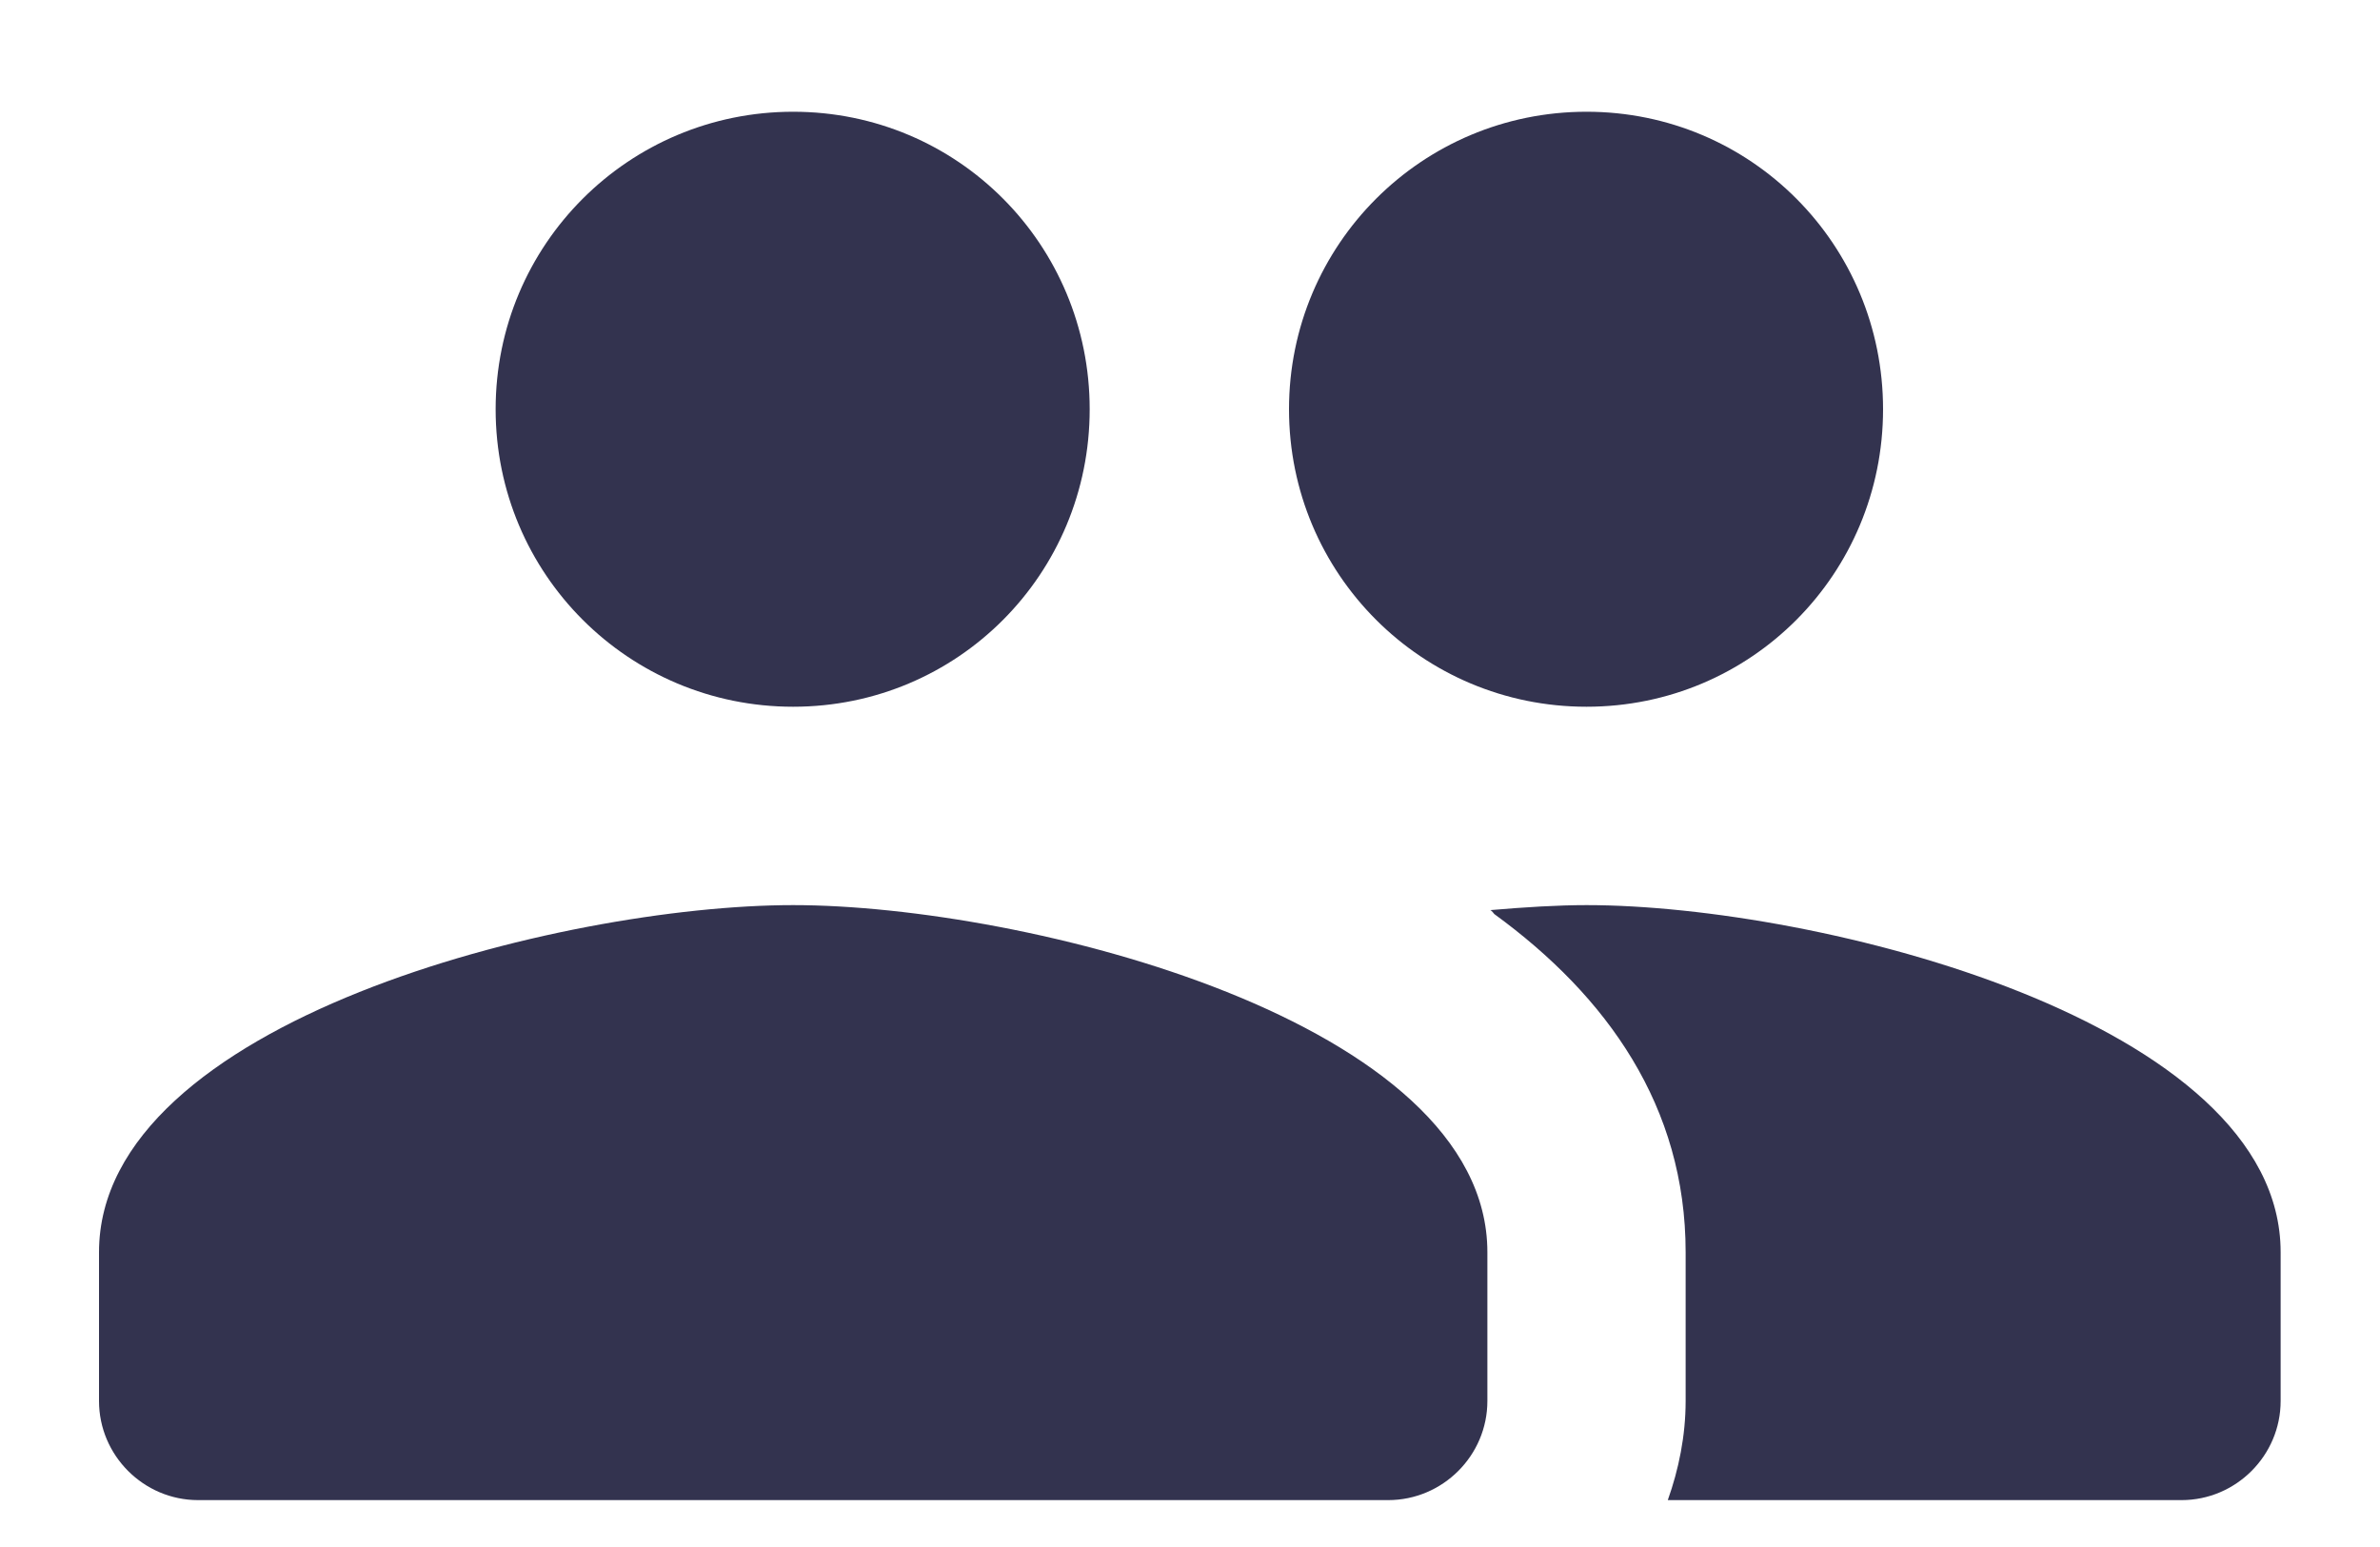 <svg width="20" height="13" viewBox="0 0 20 13" fill="none" xmlns="http://www.w3.org/2000/svg">
<path d="M13.332 5.939C14.715 5.939 15.824 4.823 15.824 3.439C15.824 2.056 14.715 0.939 13.332 0.939C11.949 0.939 10.832 2.056 10.832 3.439C10.832 4.823 11.949 5.939 13.332 5.939ZM6.665 5.939C8.049 5.939 9.157 4.823 9.157 3.439C9.157 2.056 8.049 0.939 6.665 0.939C5.282 0.939 4.165 2.056 4.165 3.439C4.165 4.823 5.282 5.939 6.665 5.939ZM6.665 7.606C4.724 7.606 0.832 8.581 0.832 10.523V11.773C0.832 12.231 1.207 12.606 1.665 12.606H11.665C12.124 12.606 12.499 12.231 12.499 11.773V10.523C12.499 8.581 8.607 7.606 6.665 7.606ZM13.332 7.606C13.09 7.606 12.815 7.623 12.524 7.648C12.54 7.656 12.549 7.673 12.557 7.681C13.507 8.373 14.165 9.298 14.165 10.523V11.773C14.165 12.065 14.107 12.348 14.015 12.606H18.332C18.79 12.606 19.165 12.231 19.165 11.773V10.523C19.165 8.581 15.274 7.606 13.332 7.606Z" fill="#33334F"/>
</svg>
